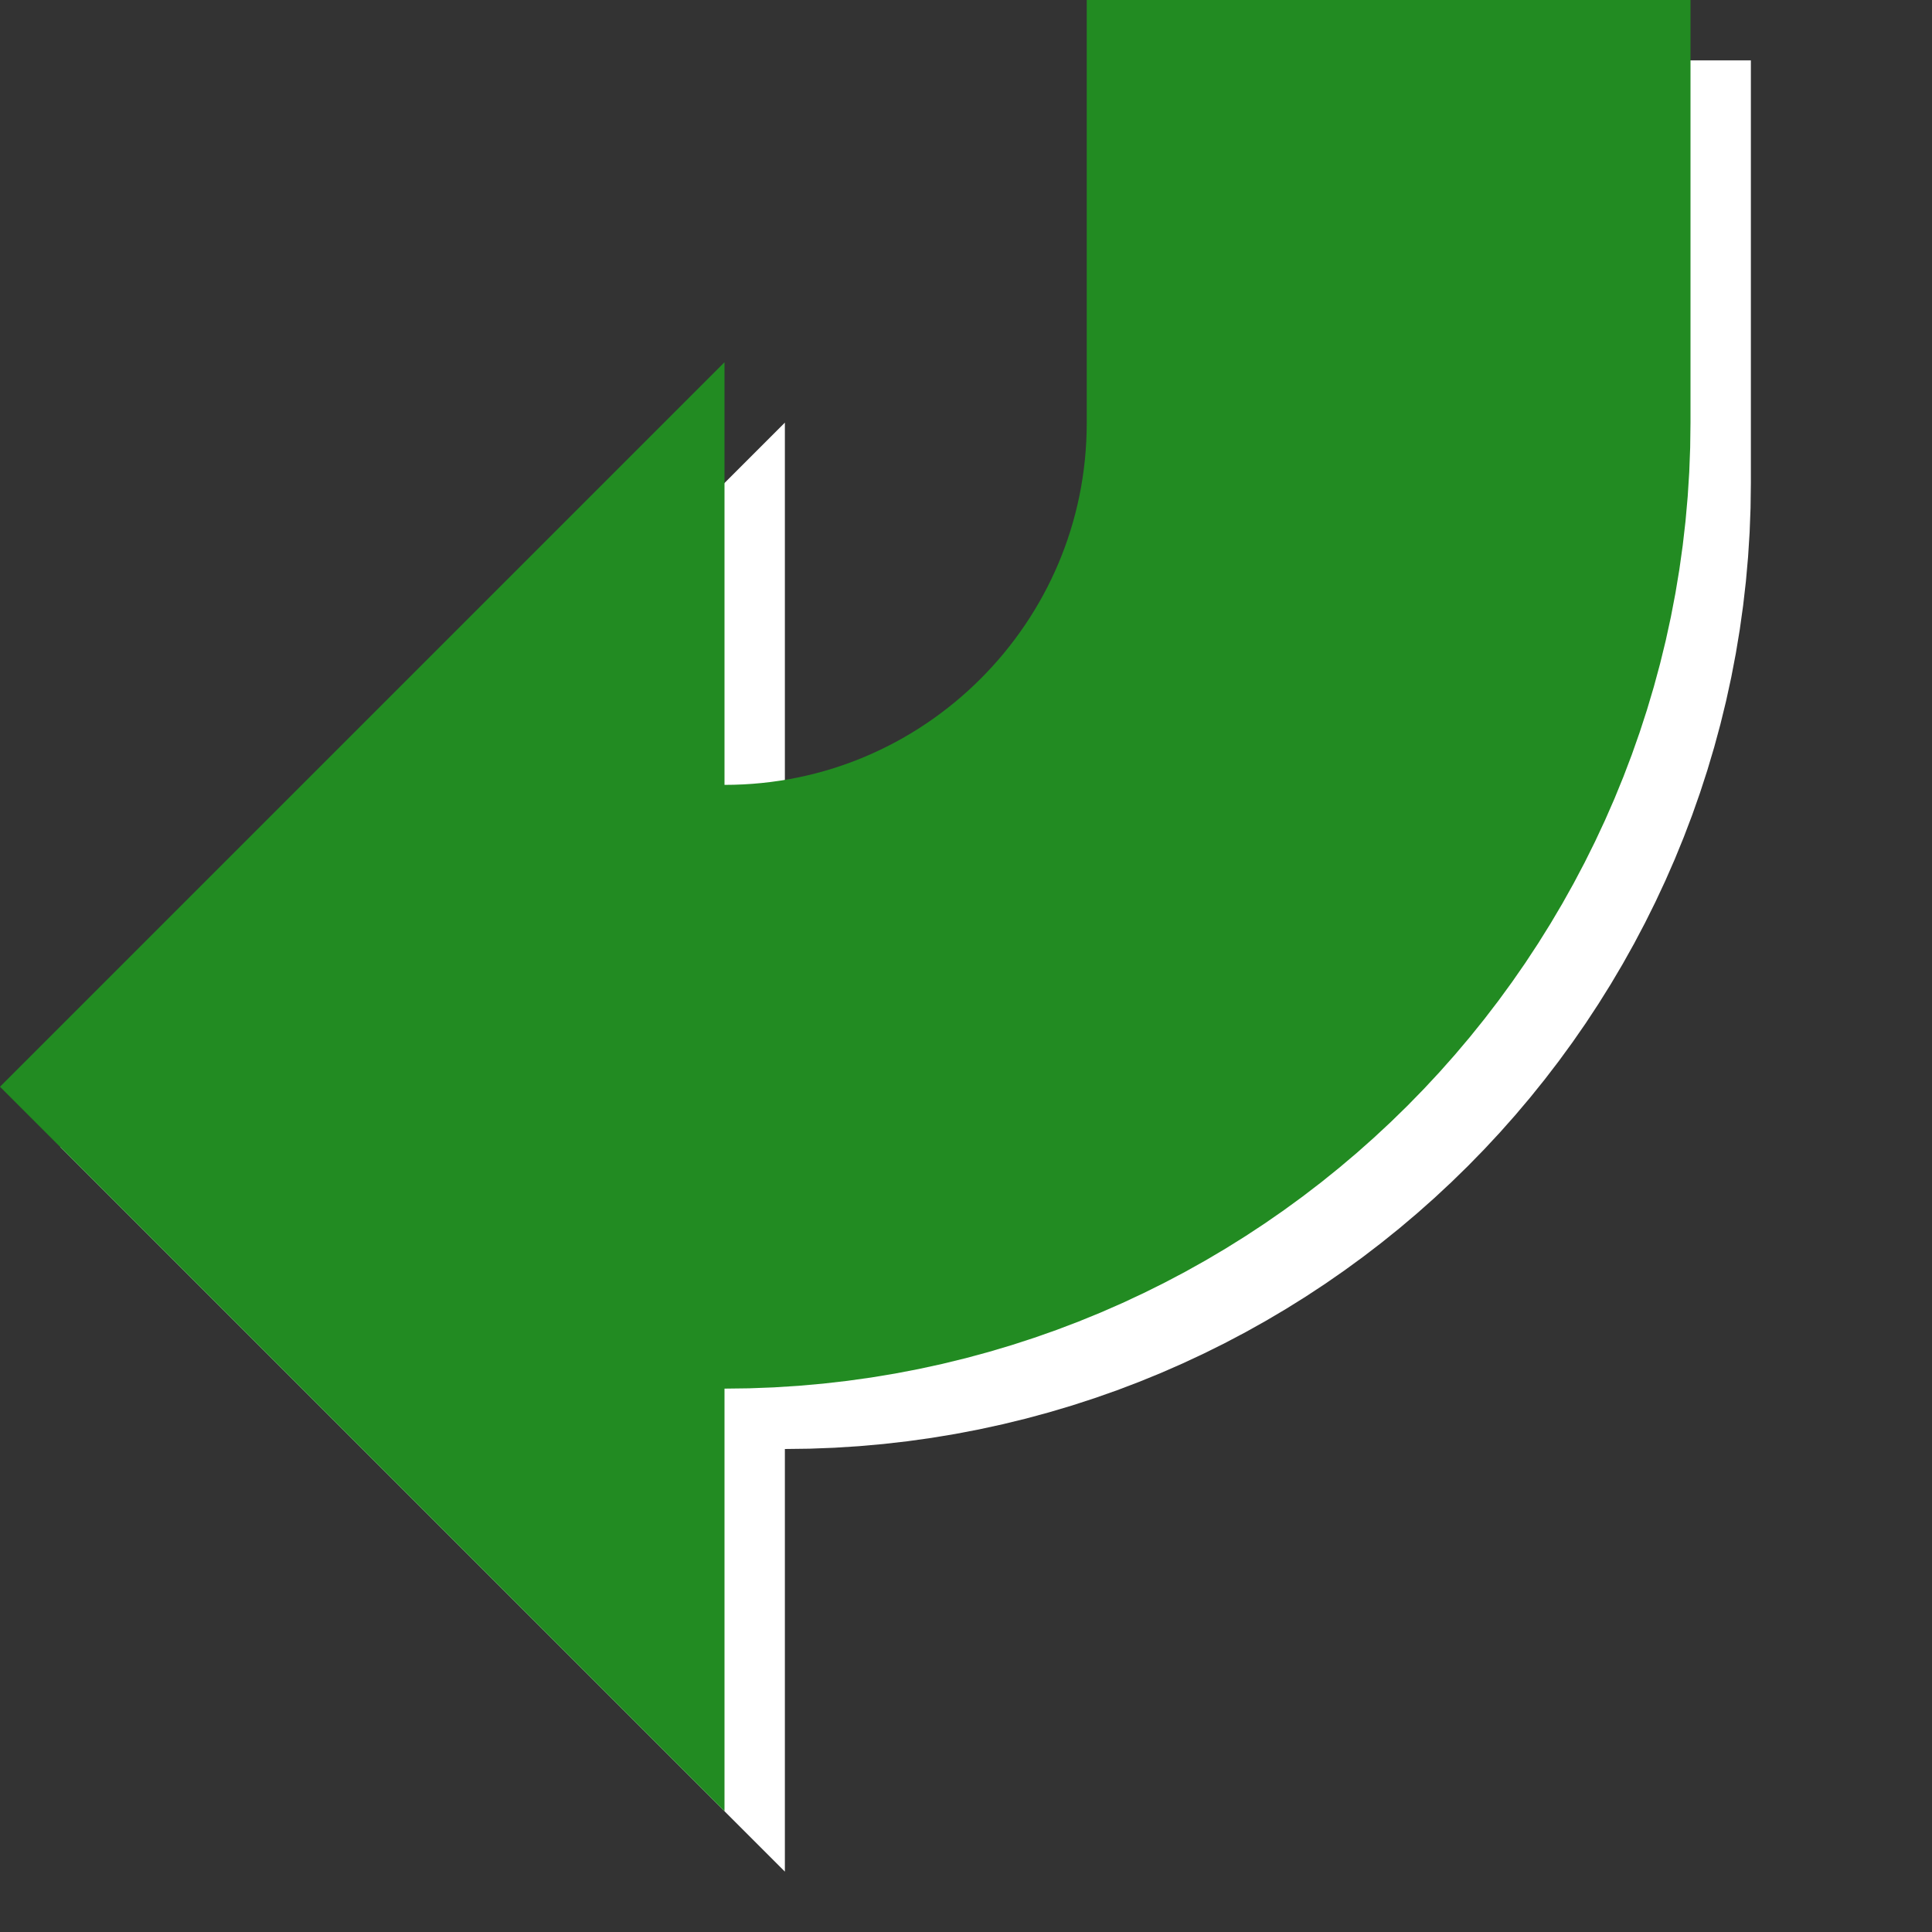 <?xml version="1.0" encoding="UTF-8"?>
<svg xmlns="http://www.w3.org/2000/svg" xmlns:xlink="http://www.w3.org/1999/xlink" width="32pt" height="32pt" viewBox="0 0 32 32" version="1.1">
<rect x="0" y="0" width="32" height="32" fill="#333333" stroke="none"/>
<g id="surface7366">
<path style=" stroke:none;fill-rule:evenodd;fill:rgb(100%,100%,100%);fill-opacity:1;" d="M 13 7 L 1 19 L 13 31 Z M 13 7 "/>
<path style="fill:none;stroke-width:10;stroke-linecap:butt;stroke-linejoin:miter;stroke:rgb(100%,100%,100%);stroke-opacity:1;stroke-miterlimit:10;" d="M 8 1 L 8 8 C 8 14.074 12.926 19 19 19 L 24 19 " transform="matrix(-1,-0,-0,1,32,0)"/>
<path style=" stroke:none;fill-rule:evenodd;fill:rgb(13.333%,54.51%,13.333%);fill-opacity:1;" d="M 12 6 L 0 18 L 12 30 Z M 12 6 "/>
<path style="fill:none;stroke-width:10;stroke-linecap:butt;stroke-linejoin:miter;stroke:rgb(13.333%,54.51%,13.333%);stroke-opacity:1;stroke-miterlimit:10;" d="M 8 1 L 8 8 C 8 14.074 12.926 19 19 19 L 24 19 " transform="matrix(-1,-0,-0,1,31,-1)"/>
</g>
</svg>
